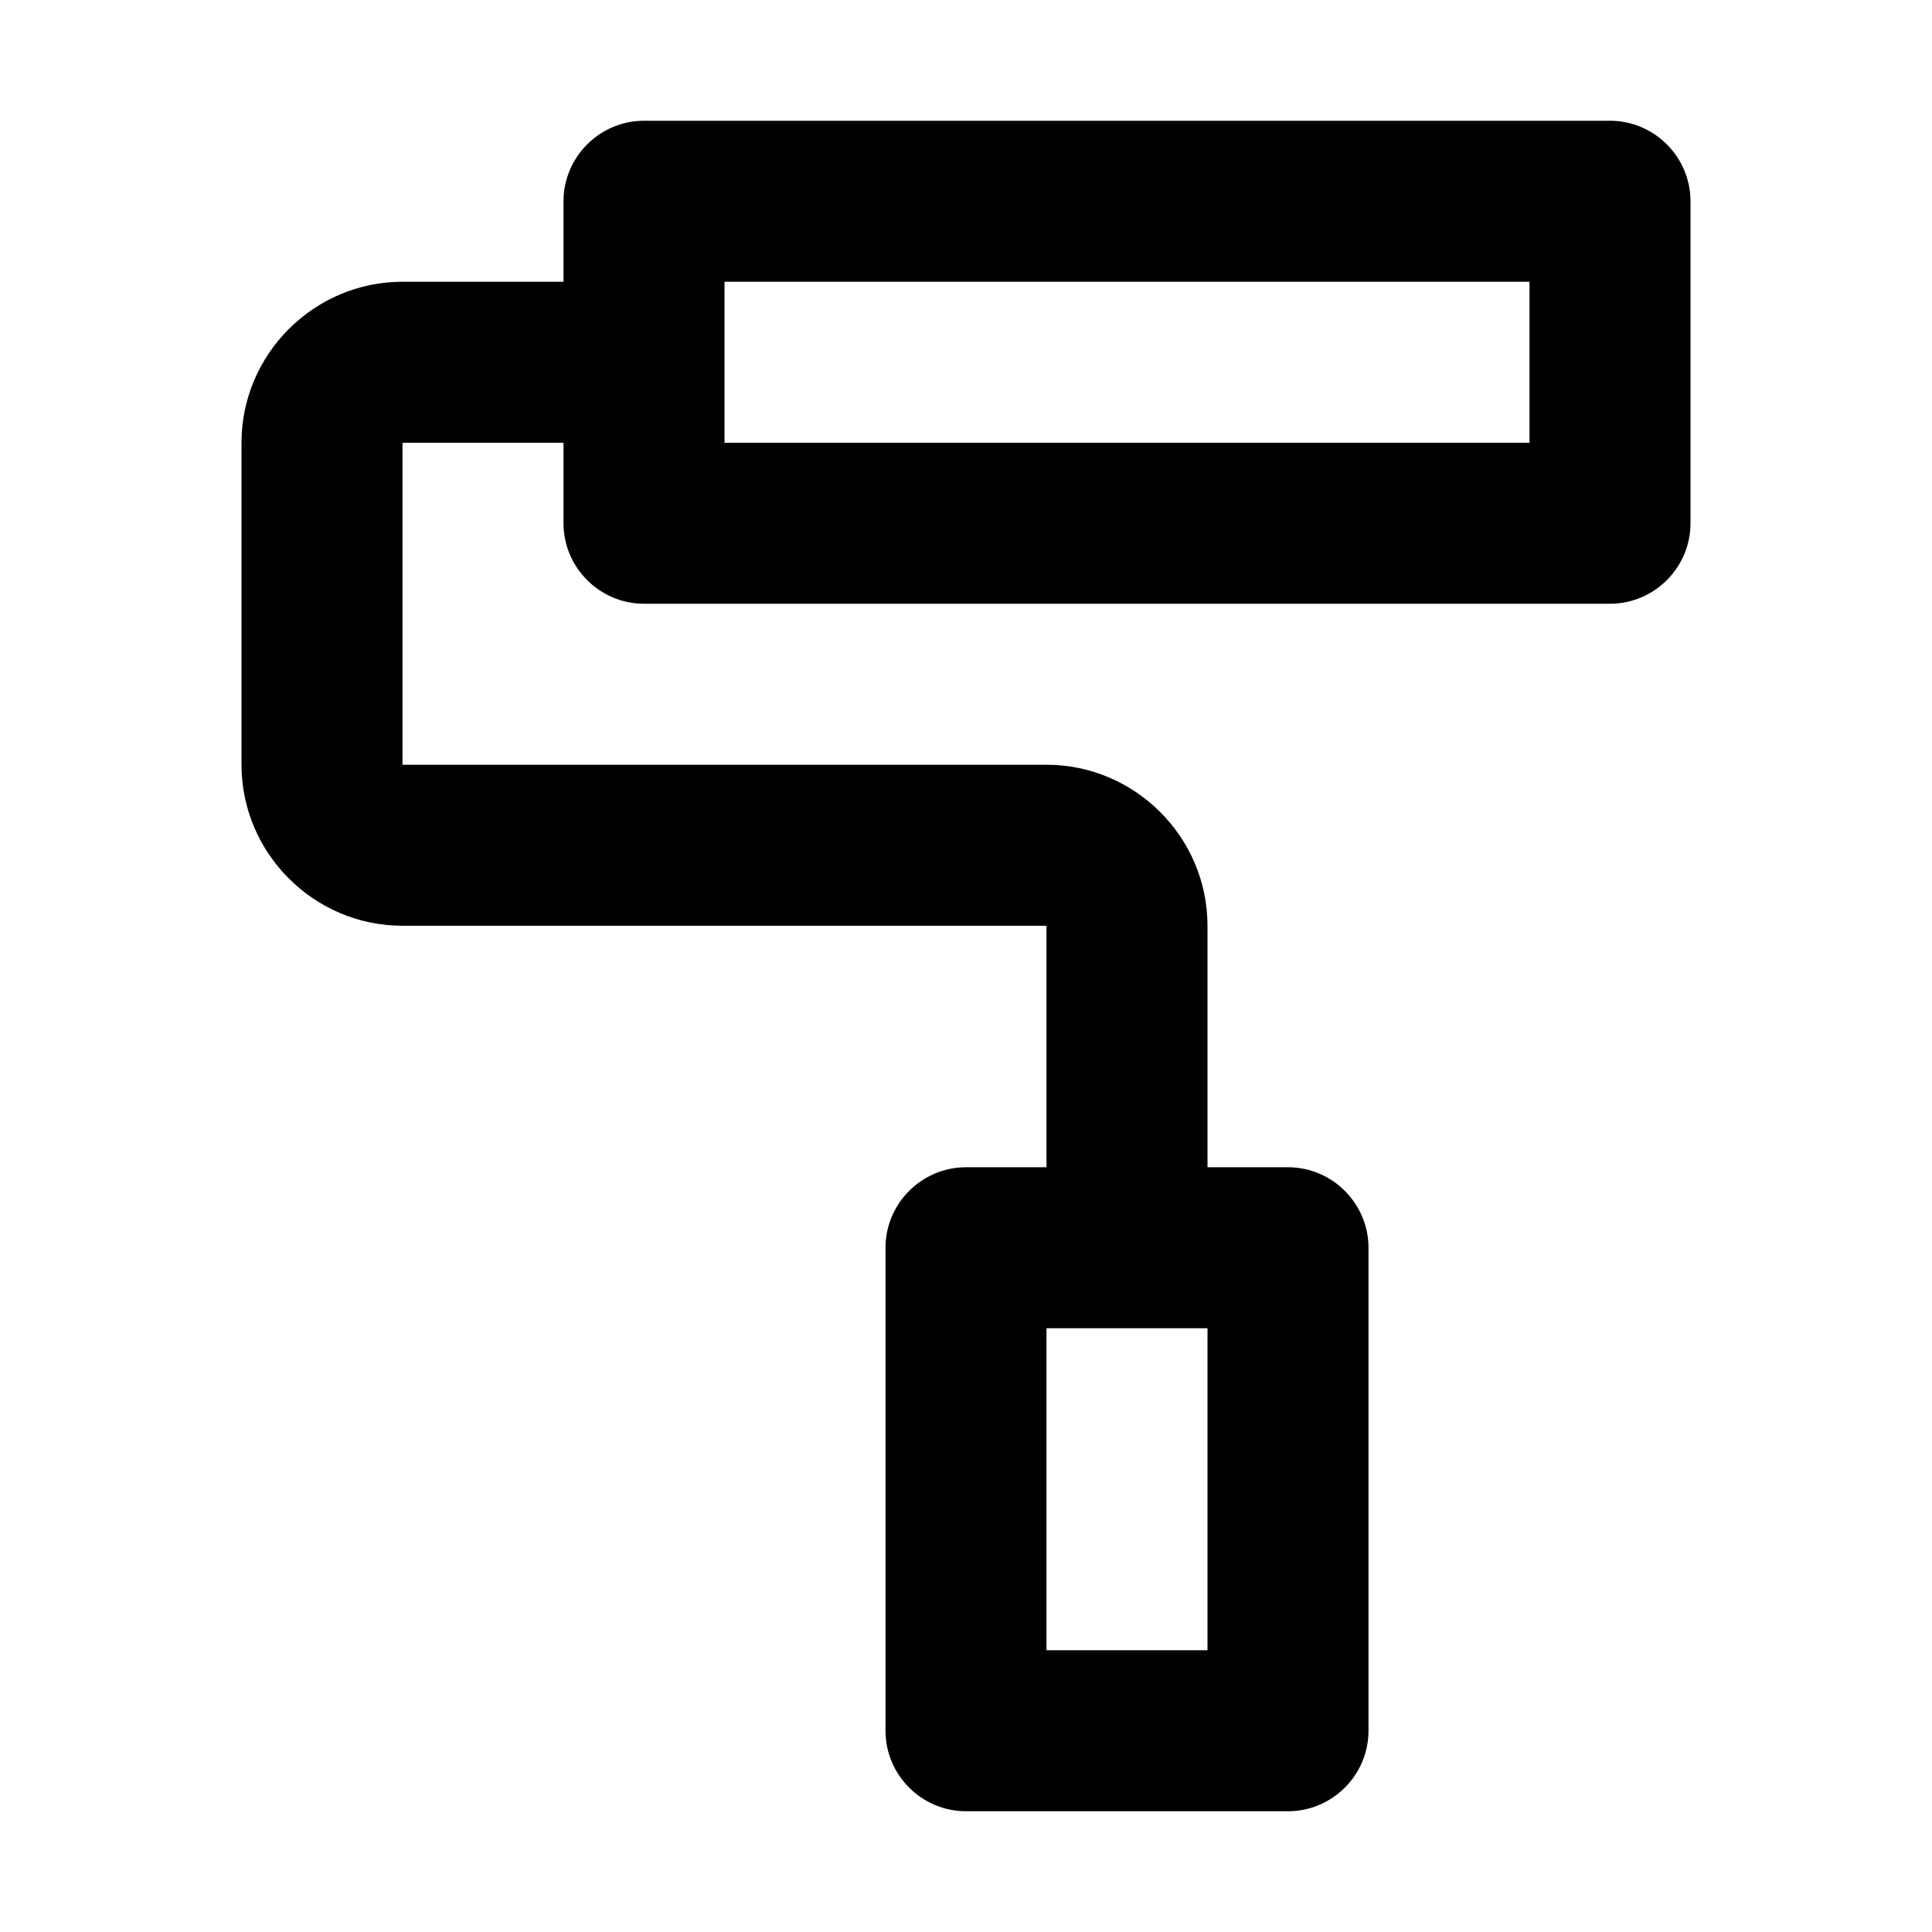 <svg width="24" height="24" viewBox="0 0 24 24" fill="none" xmlns="http://www.w3.org/2000/svg">
<path d="M21 6.5V2.5C21 1.95 20.55 1.5 20 1.5H8C7.45 1.5 7 1.95 7 2.5V3.5H5C3.9 3.5 3 4.4 3 5.5V9.5C3 10.6 3.9 11.5 5 11.5H13V14.5H12C11.45 14.5 11 14.95 11 15.5V21.5C11 22.05 11.45 22.5 12 22.5H16C16.55 22.5 17 22.05 17 21.5V15.5C17 14.95 16.55 14.5 16 14.5H15V11.5C15 10.4 14.1 9.5 13 9.5H5V5.5H7V6.5C7 7.05 7.45 7.5 8 7.5H20C20.55 7.5 21 7.05 21 6.5ZM9 3.5H19V5.5H9V3.5ZM15 20.5H13V16.5H15V20.5Z" fill="black"/>
</svg>
